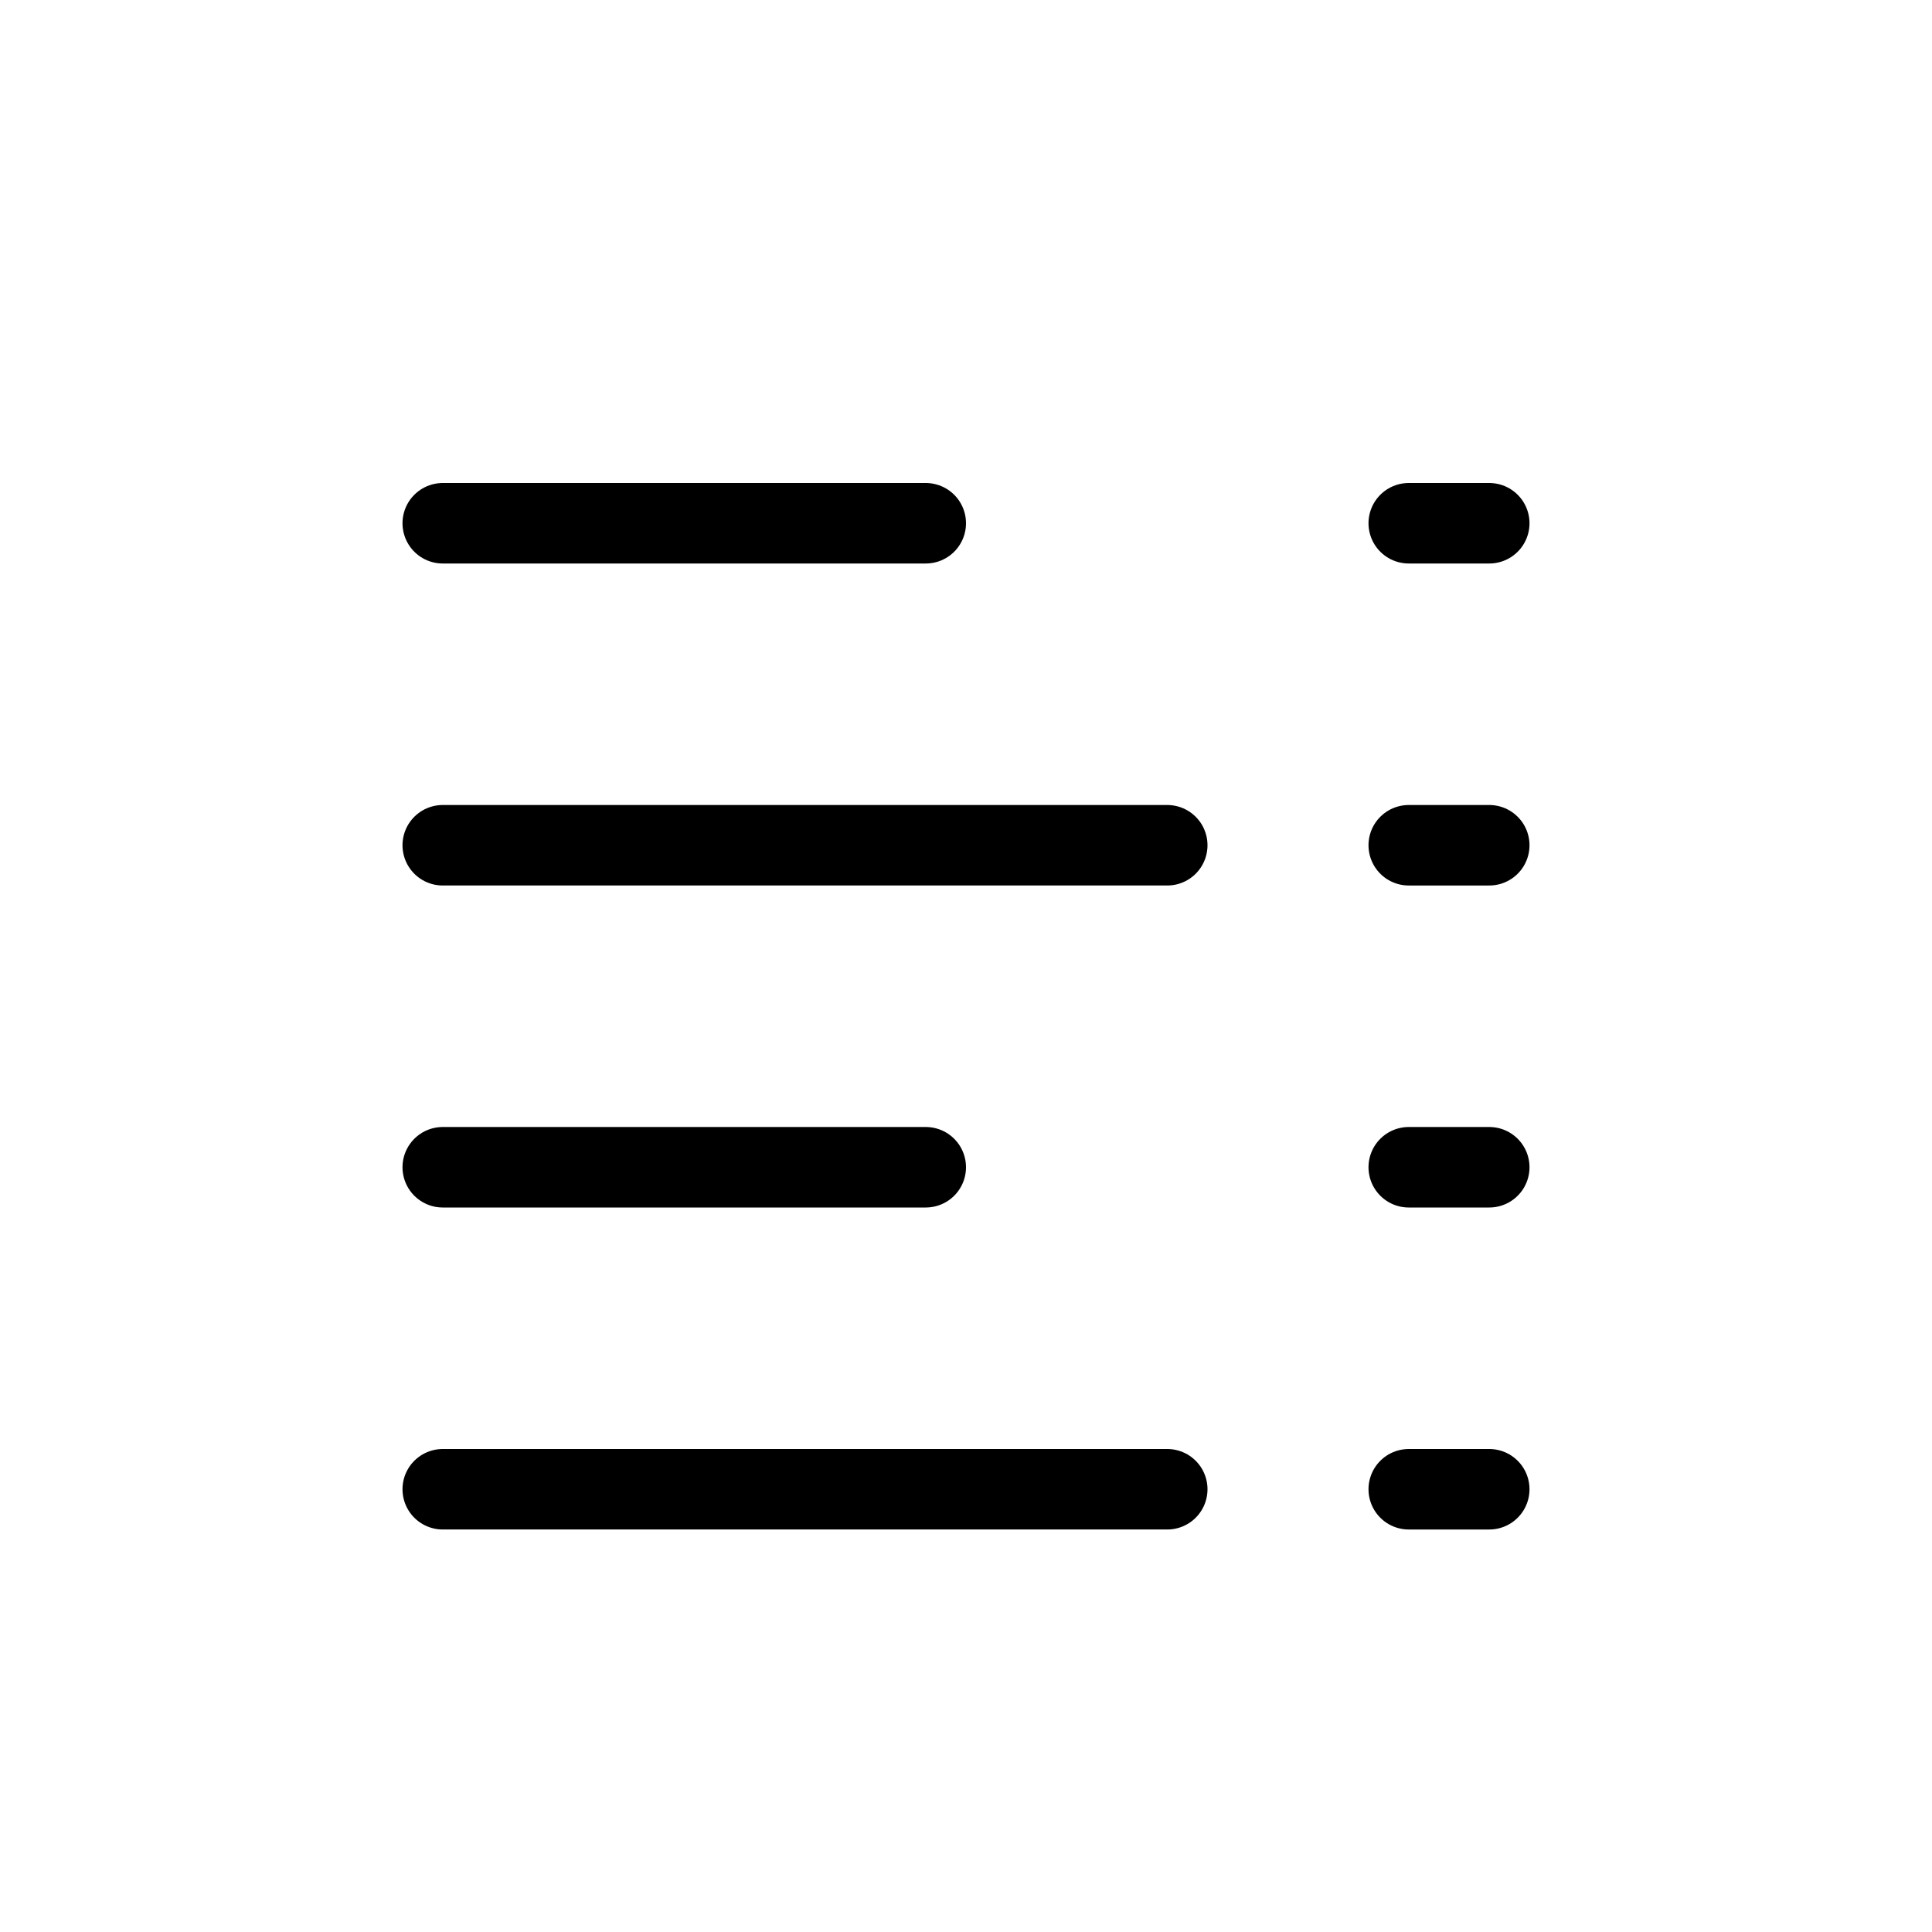 <svg xmlns="http://www.w3.org/2000/svg" width="24" height="24" viewBox="0 0 24 24" stroke="currentColor" stroke-linecap="round" stroke-linejoin="round" fill="none">
    <path d="M5.5 18.5h9m-9-8h9m-9 4h6m-6-8h6m6 0h1m-1 4h1m-1 4h1m-1 4h1" class="icon-gray-primary"/>
</svg>

